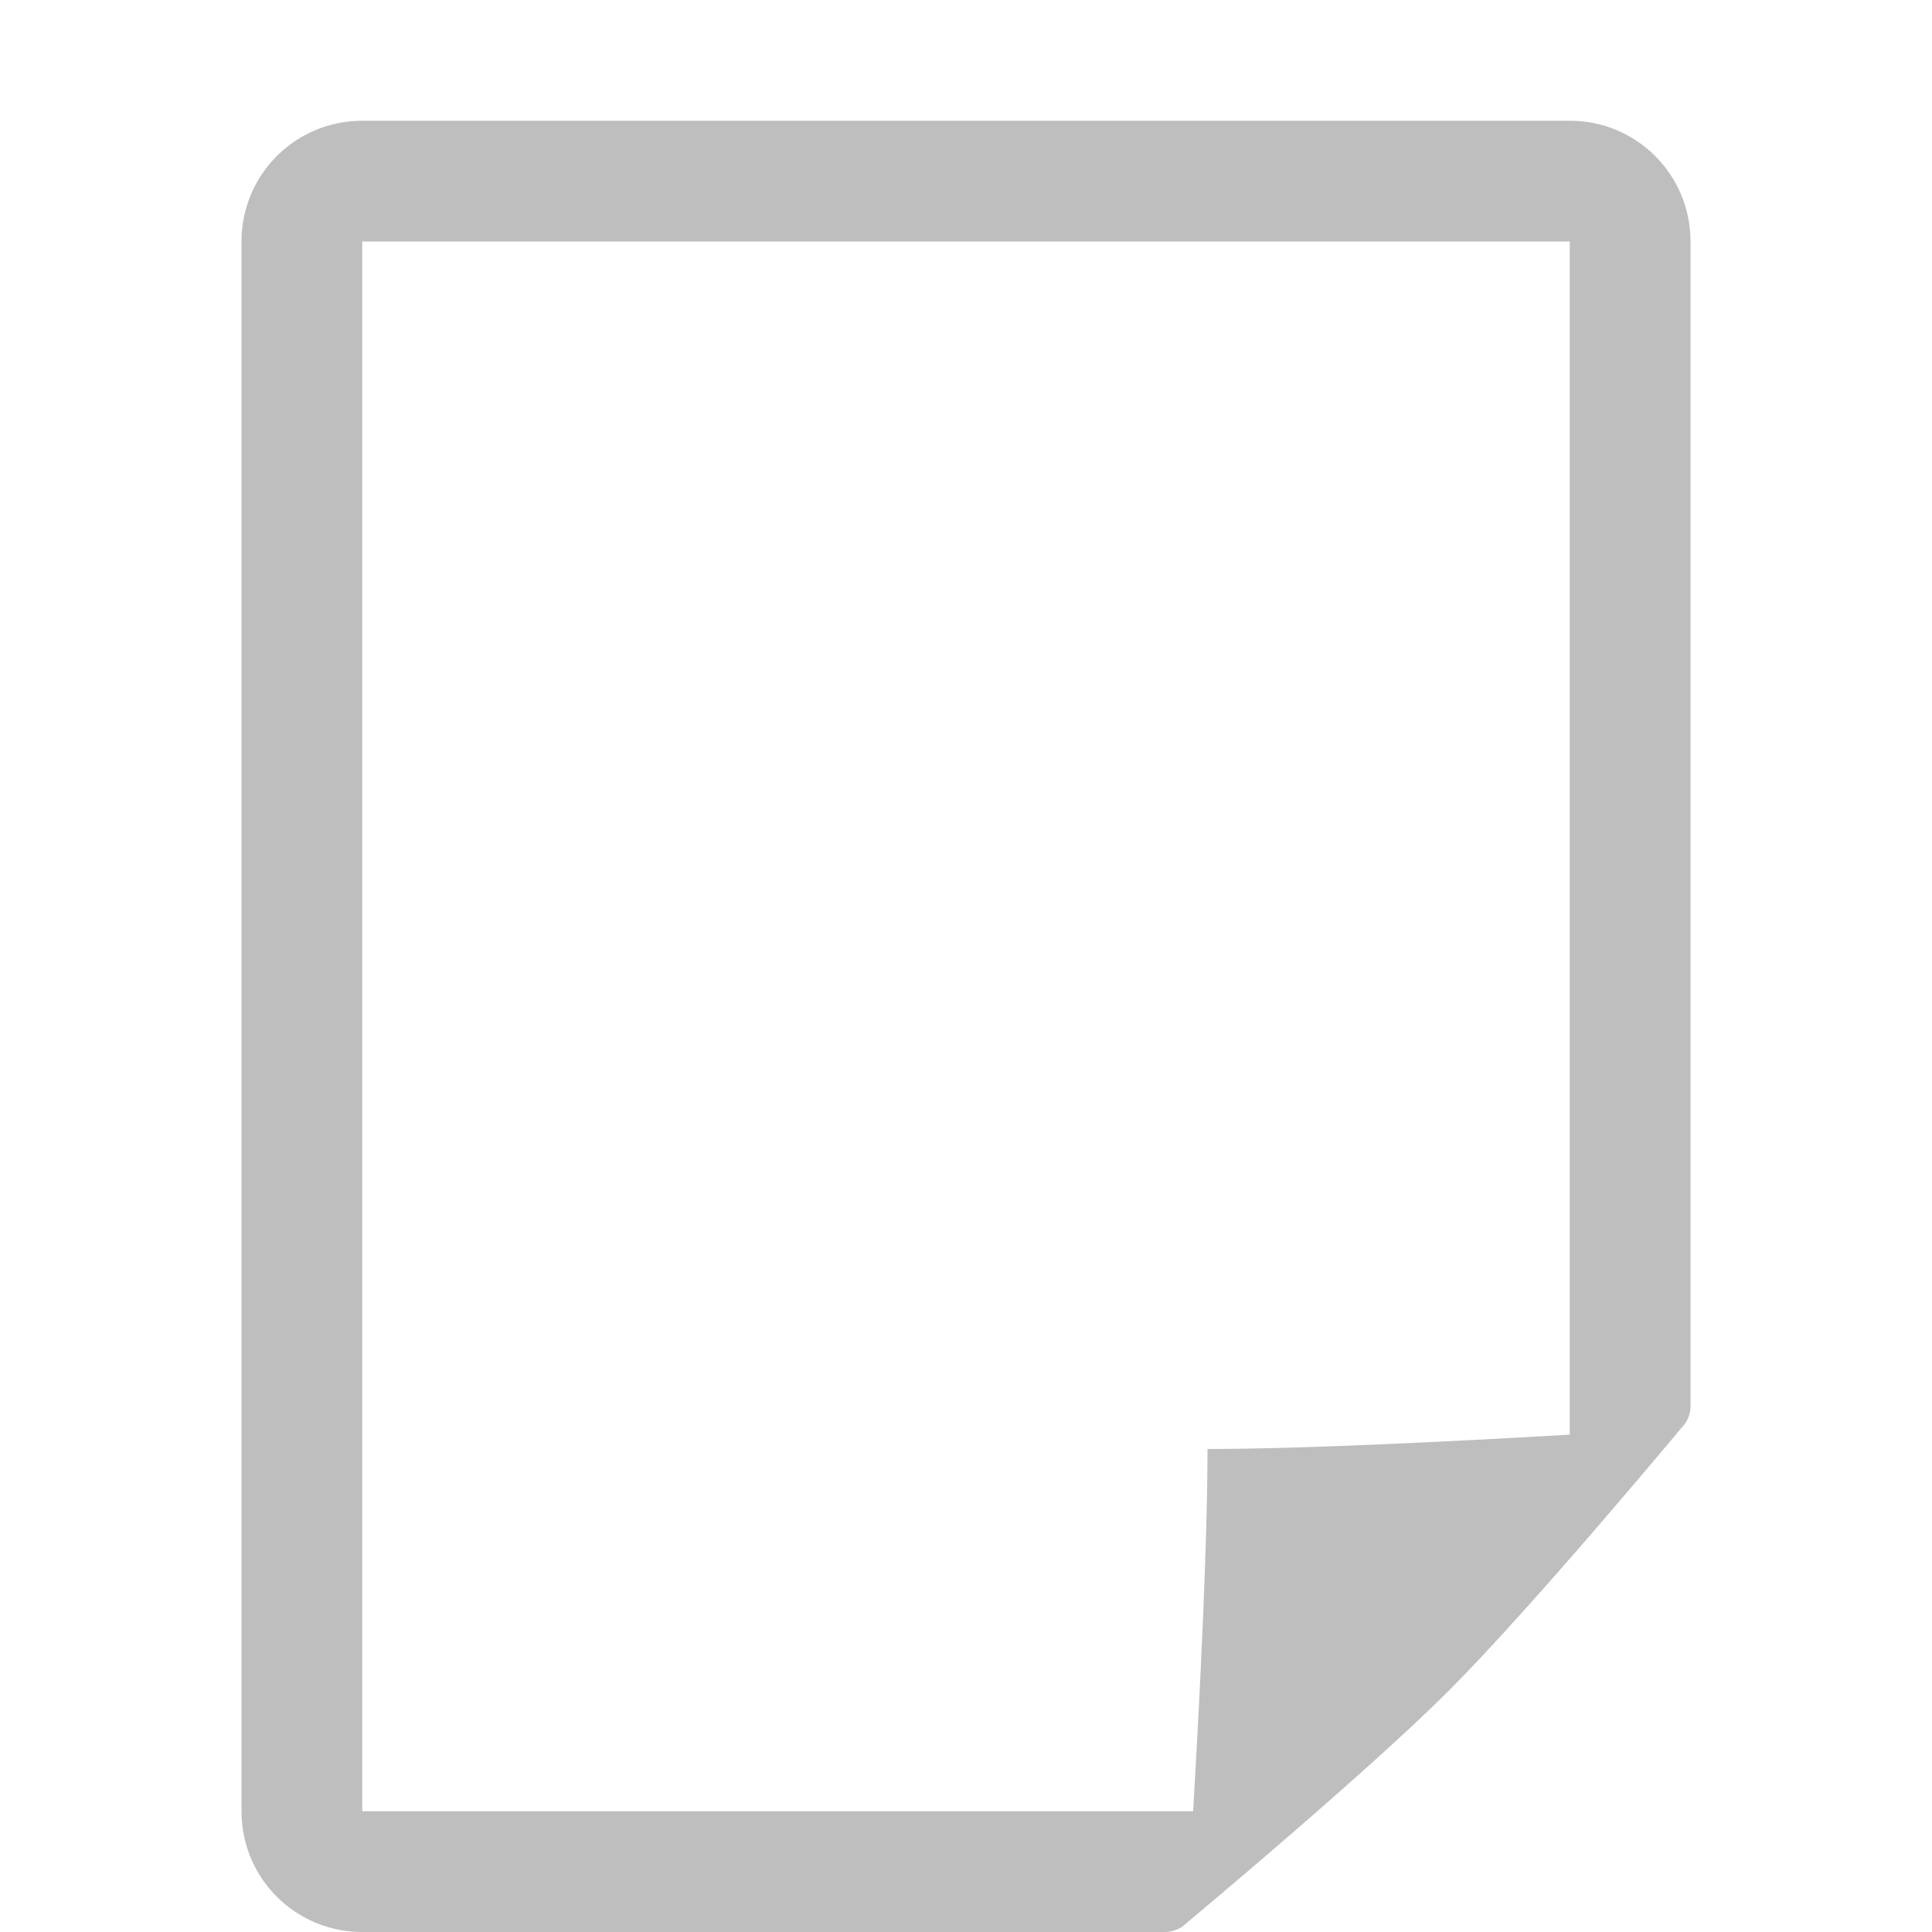<svg height="16" viewBox="0 0 16 16" width="16" xmlns="http://www.w3.org/2000/svg"><g fill="#bebebe"><path d="m5 3v2h2v-2zm3 0v2h3v-2zm-3 3v2h2v-2zm3 0v2h3v-2zm-3 3v2h2v-2zm3 0v2h3v-2z" visibility="hidden"/><path d="m3 1c-.554 0-1 .446-1 1v13c0 .554.446 1 1 1h6.646c.066 0 .131-.025.178-.072 0 0 1.488-1.24 2.176-1.928s1.926-2.176 1.926-2.176c.047-.047.074-.111.074-.178v-9.646c0-.554-.446-1-1-1zm0 1h10v9.881c-.887.052-2.19.119-3 .119 0 .81-.067 2.113-.119 3h-6.881z" stroke-width=".125"/></g></svg>